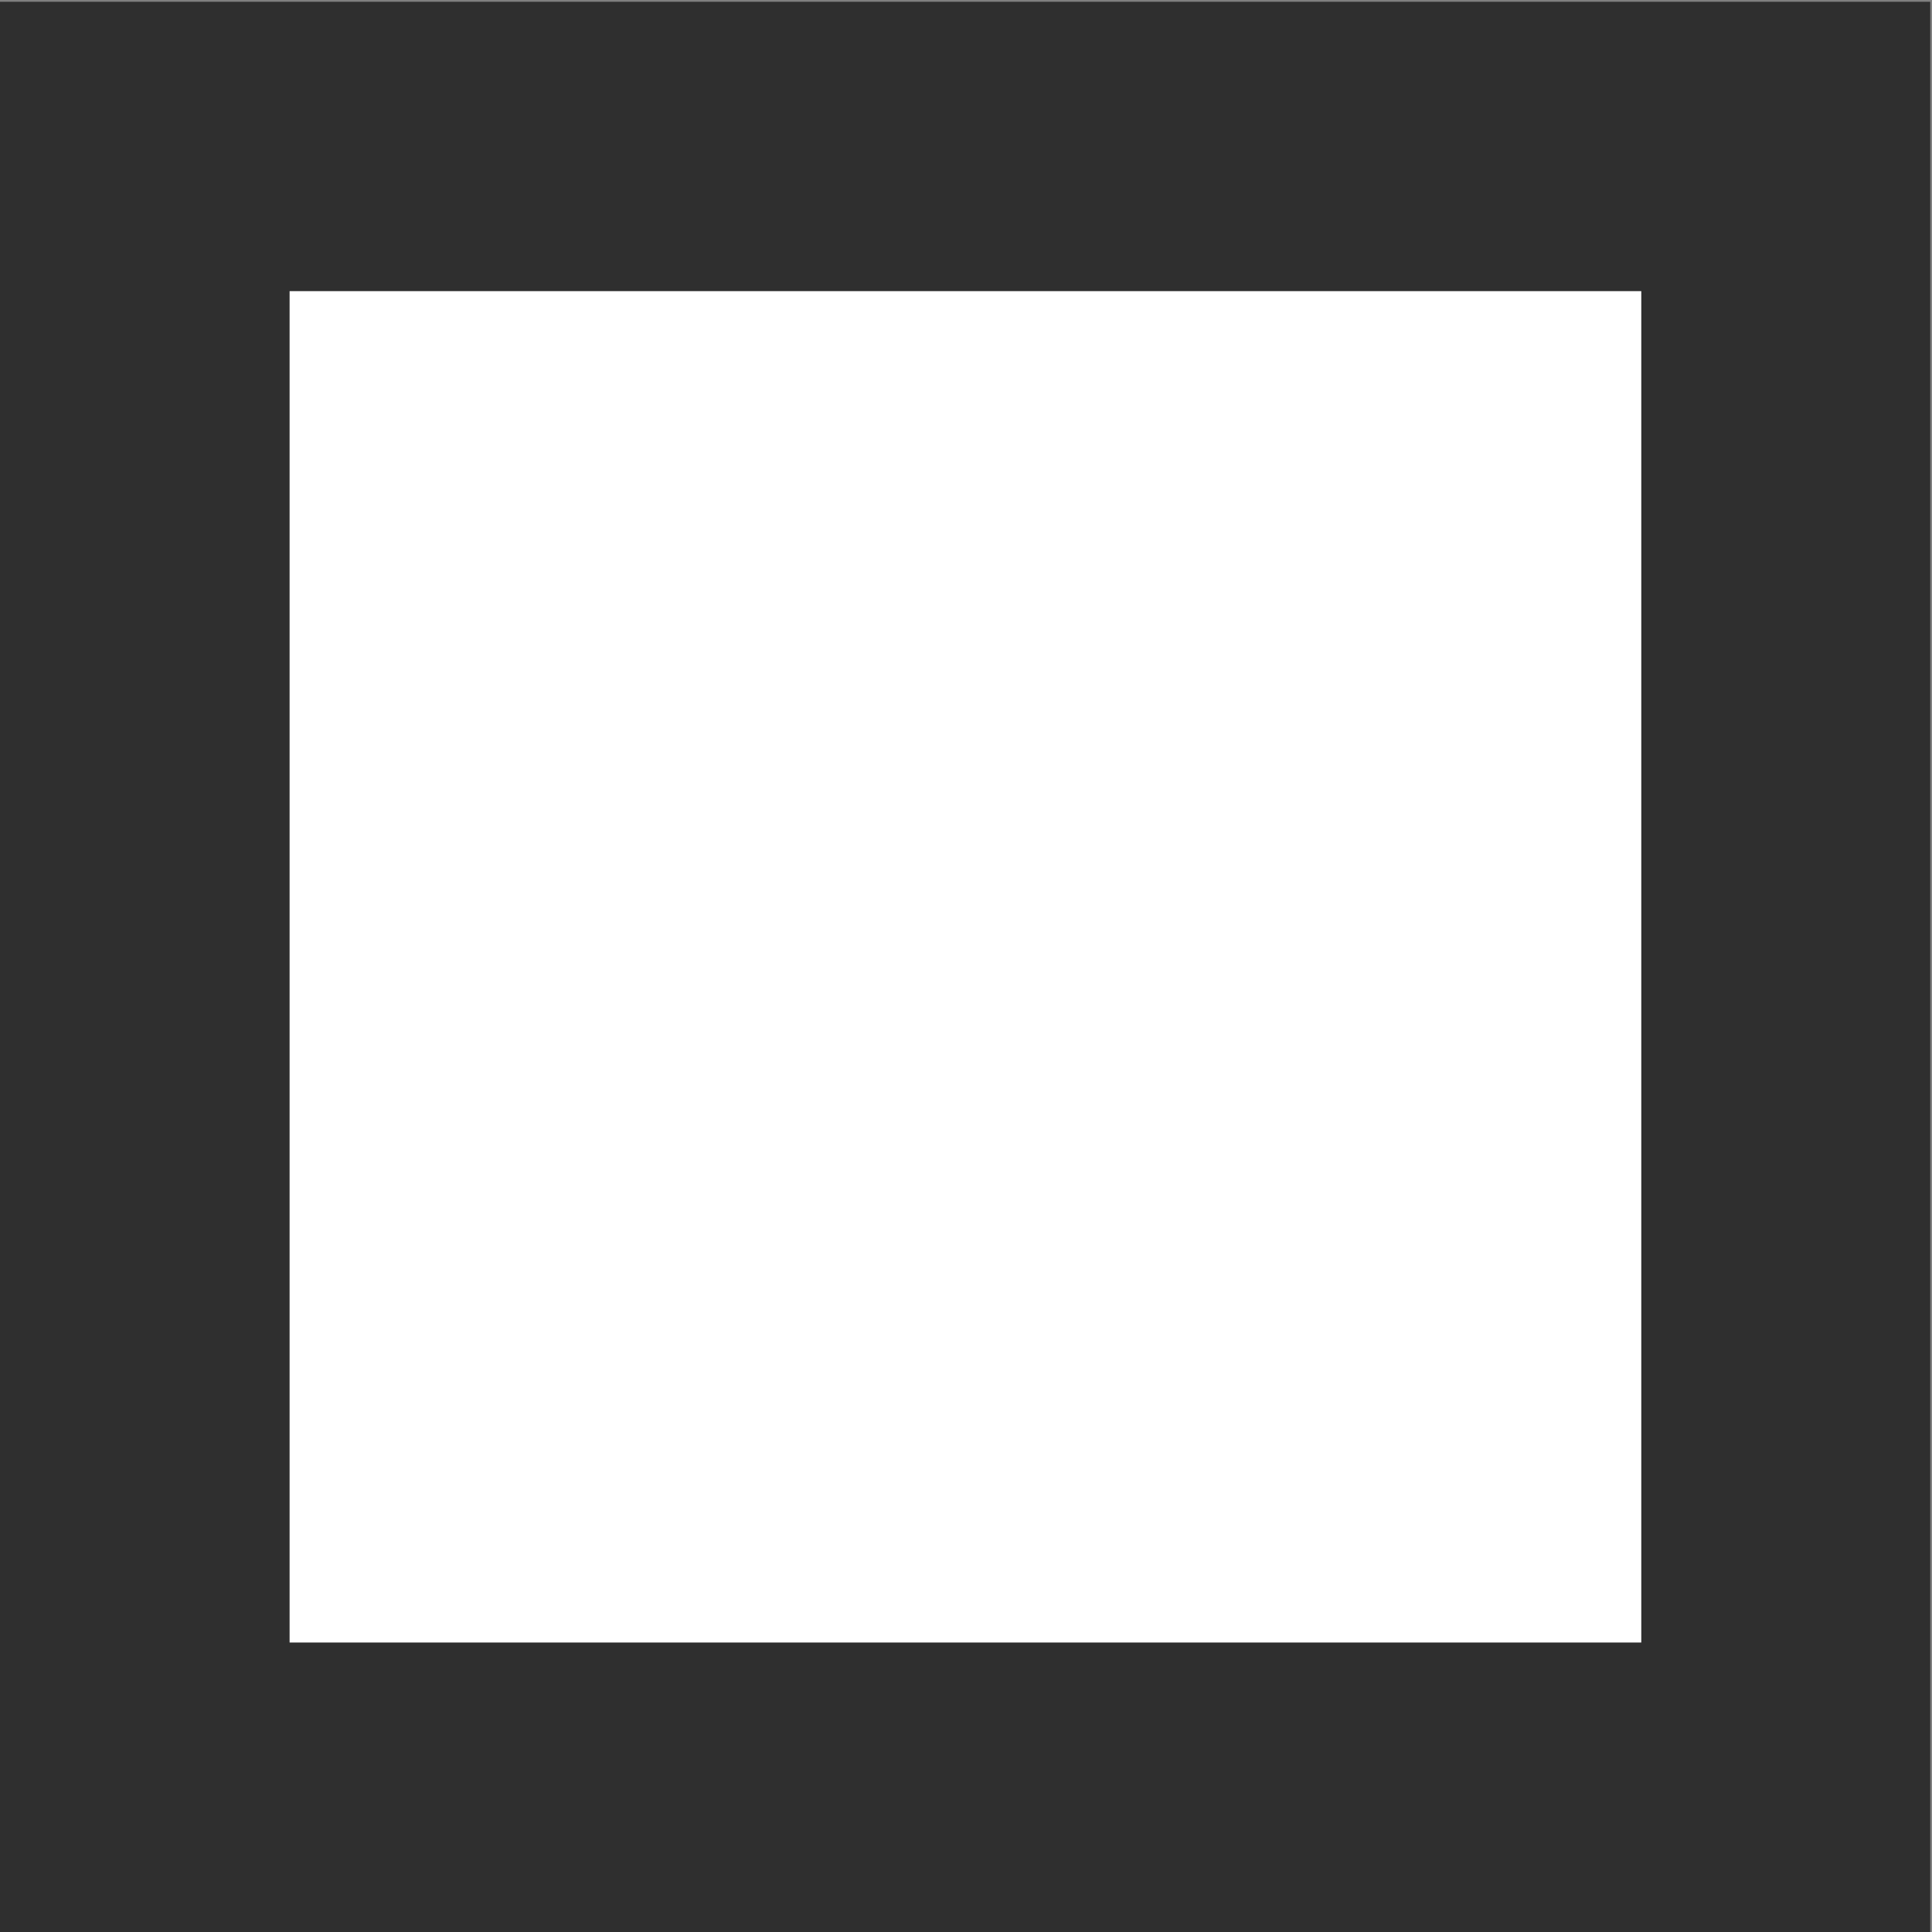 <?xml version="1.0" encoding="UTF-8" standalone="no"?>
<!-- Created with Inkscape (http://www.inkscape.org/) -->

<svg
   version="1.1"
   id="svg2"
   xml:space="preserve"
   width="9.053"
   height="9.053"
   viewBox="0 0 9.053 9.053"
   sodipodi:docname="jvg_station1.svg"
   inkscape:version="1.1.1 (3bf5ae0d25, 2021-09-20)"
   xmlns:inkscape="http://www.inkscape.org/namespaces/inkscape"
   xmlns:sodipodi="http://sodipodi.sourceforge.net/DTD/sodipodi-0.dtd"
   xmlns="http://www.w3.org/2000/svg"
   xmlns:svg="http://www.w3.org/2000/svg"><rect x="0" y="0" width="9.053" height="9.053" fill="#808080" stroke="none"/><sodipodi:namedview
     id="namedview8"
     pagecolor="#ffffff"
     bordercolor="#666666"
     borderopacity="1.0"
     inkscape:pageshadow="2"
     inkscape:pageopacity="0.0"
     inkscape:pagecheckerboard="0"
     showgrid="false"
     inkscape:zoom="96.428572"
     inkscape:cx="4.5266666"
     inkscape:cy="4.5214815"
     inkscape:window-width="2560"
     inkscape:window-height="1365"
     inkscape:window-x="0"
     inkscape:window-y="0"
     inkscape:window-maximized="1"
     inkscape:current-layer="g10" /><defs
     id="defs6" /><g
     id="g8"
     transform="matrix(1.333,0,0,-1.333,0,9.053)"><g
       id="g10"
       transform="scale(0.1)"><path
         d="M 67.852,67.852 H 0 V 0 h 67.852 v 67.852"
         style="fill:#2f2f2f;fill-opacity:1;fill-rule:nonzero;stroke:none"
         id="path12" /><path
         d="M 57.695,57.68 V 10.176 H 10.18 v 47.504 h 47.516"
         style="fill:#ffffff;fill-opacity:1;fill-rule:nonzero;stroke:none"
         id="path14" /></g></g></svg>
